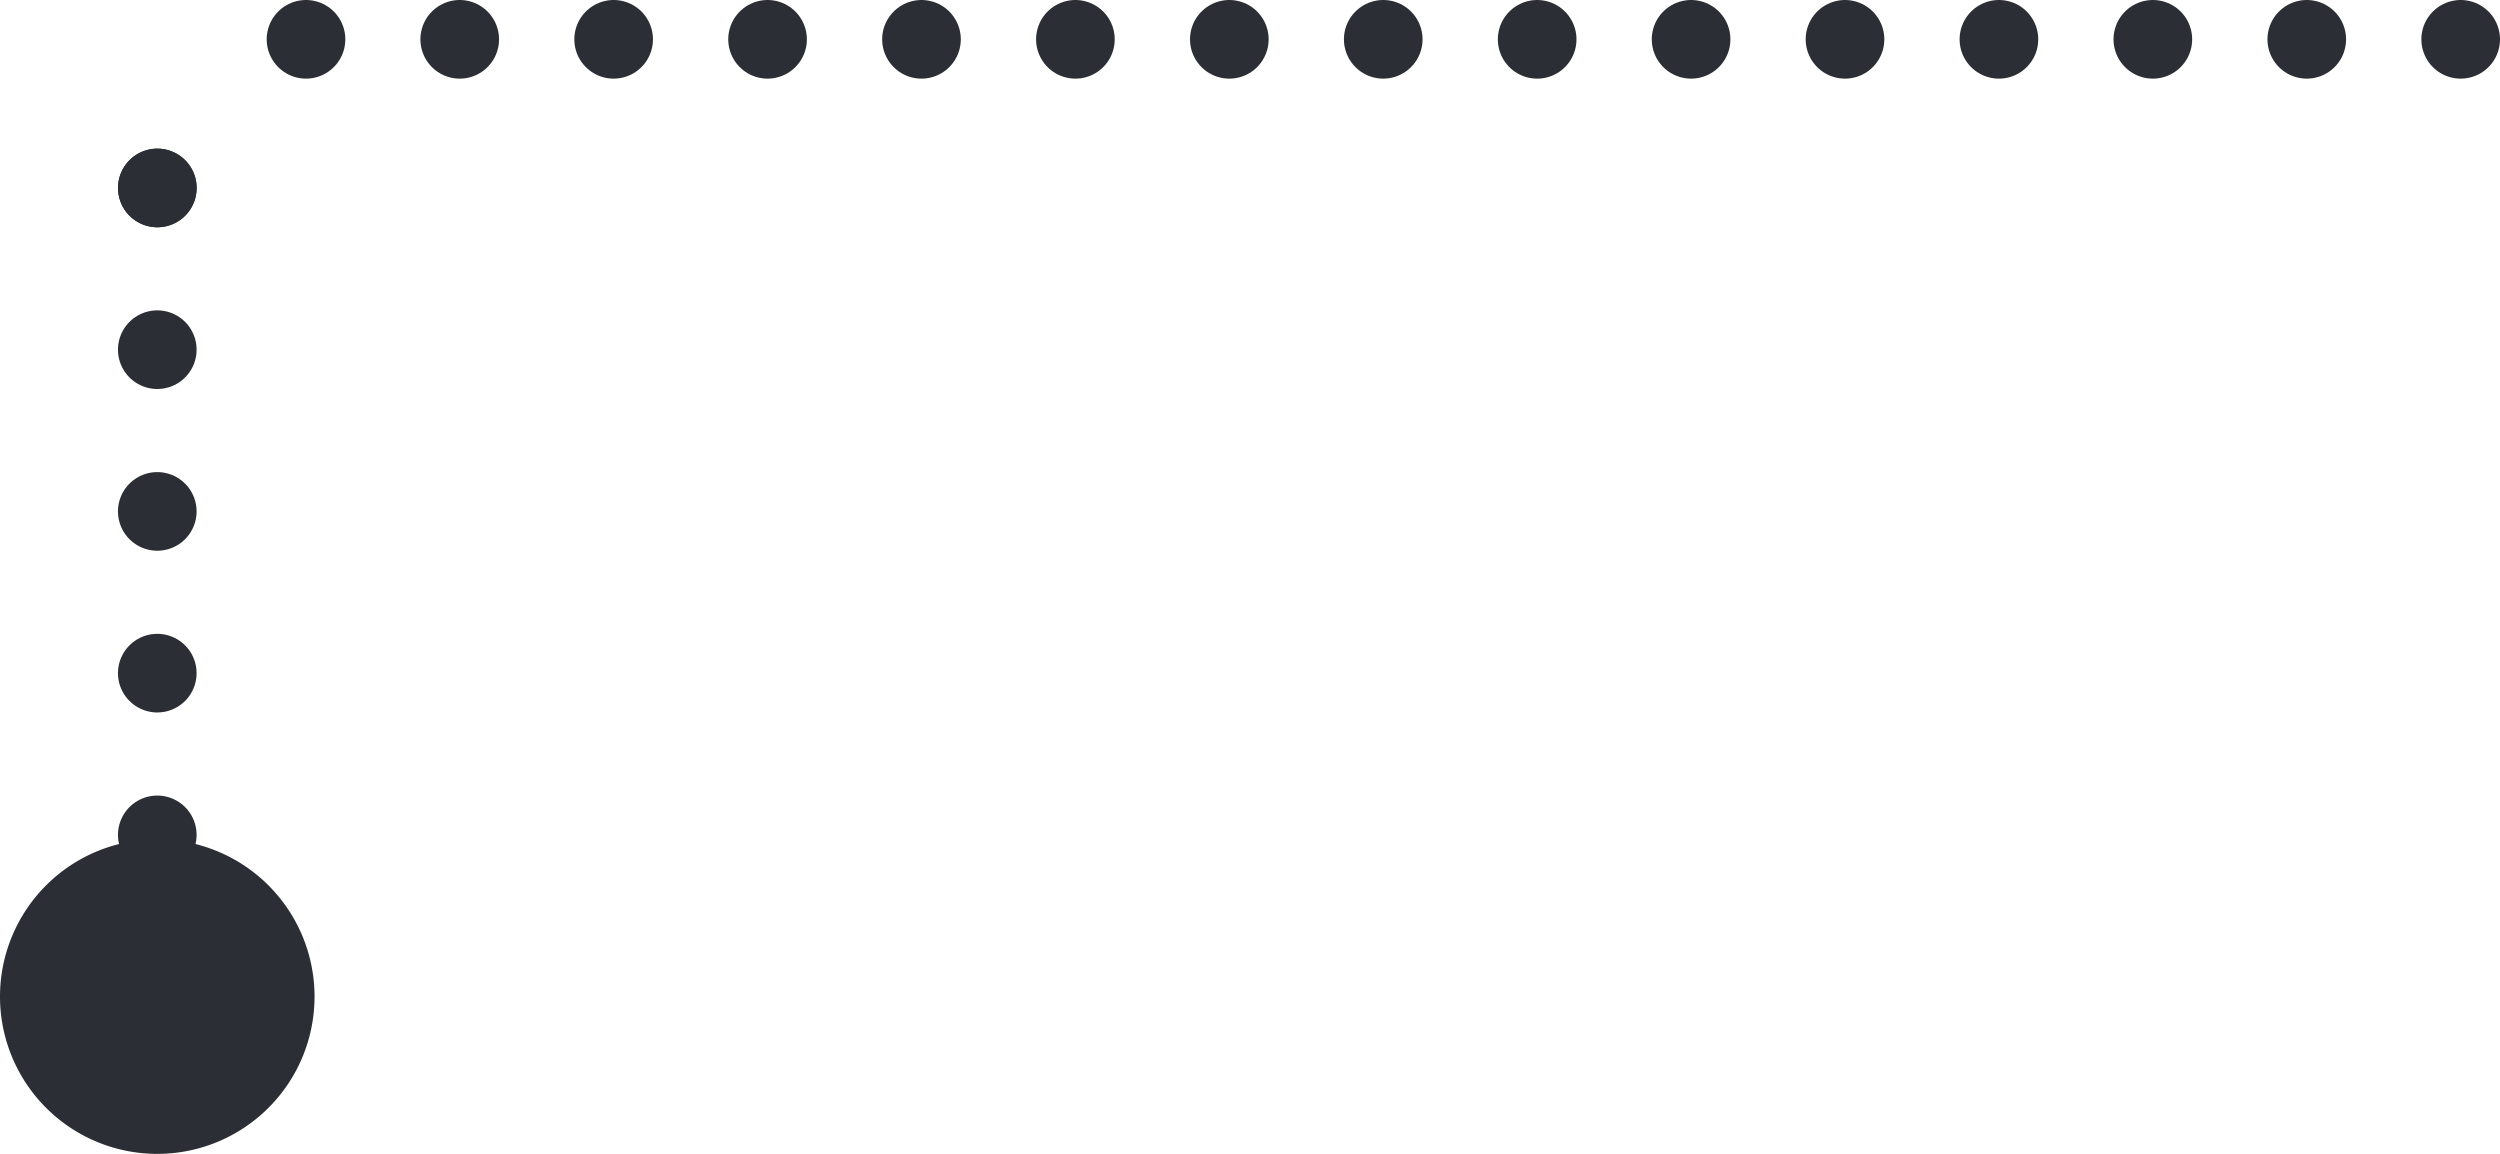 <svg xmlns="http://www.w3.org/2000/svg" xmlns:xlink="http://www.w3.org/1999/xlink" width="47.687" height="22.01" viewBox="0 0 47.687 22.01">
  <defs>
    <clipPath id="clip-path">
      <path id="Caminho_1154" data-name="Caminho 1154" d="M0,0H47.687V-22.01H0Z" fill="none"/>
    </clipPath>
  </defs>
  <g id="cotamodelo_g" transform="translate(0 22.01)">
    <g id="Grupo_663" data-name="Grupo 663" clip-path="url(#clip-path)">
      <g id="Grupo_658" data-name="Grupo 658" transform="translate(44.001 -21.26)">
        <path id="Caminho_1149" data-name="Caminho 1149" d="M0,0H-36.7" fill="none" stroke="#2b2e34" stroke-linecap="round" stroke-linejoin="round" stroke-width="1.5" stroke-dasharray="0 2.936"/>
      </g>
      <g id="Grupo_659" data-name="Grupo 659" transform="translate(3 -18.425)">
        <path id="Caminho_1150" data-name="Caminho 1150" d="M0,0A2.824,2.824,0,0,1,.83-2" fill="none" stroke="#2b2e34" stroke-linecap="round" stroke-linejoin="round" stroke-width="1.5" stroke-dasharray="0 4.453"/>
      </g>
      <g id="Grupo_660" data-name="Grupo 660" transform="translate(3 -15.34)">
        <path id="Caminho_1151" data-name="Caminho 1151" d="M0,0V10.8" fill="none" stroke="#2b2e34" stroke-linecap="round" stroke-linejoin="round" stroke-width="1.5" stroke-dasharray="0 3.085"/>
      </g>
      <g id="Grupo_661" data-name="Grupo 661" transform="translate(46.937 -21.26)">
        <path id="Caminho_1152" data-name="Caminho 1152" d="M0,0H0M-41.1,0h0m-2.835,2.835h0m0,15.425h0" fill="none" stroke="#2b2e34" stroke-linecap="round" stroke-linejoin="round" stroke-width="1.5"/>
      </g>
      <g id="Grupo_662" data-name="Grupo 662" transform="translate(3)">
        <path id="Caminho_1153" data-name="Caminho 1153" d="M0,0A3,3,0,0,0,3-3,3,3,0,0,0,0-6,3,3,0,0,0-3-3,3,3,0,0,0,0,0" fill="#2b2e34"/>
      </g>
    </g>
  </g>
</svg>
